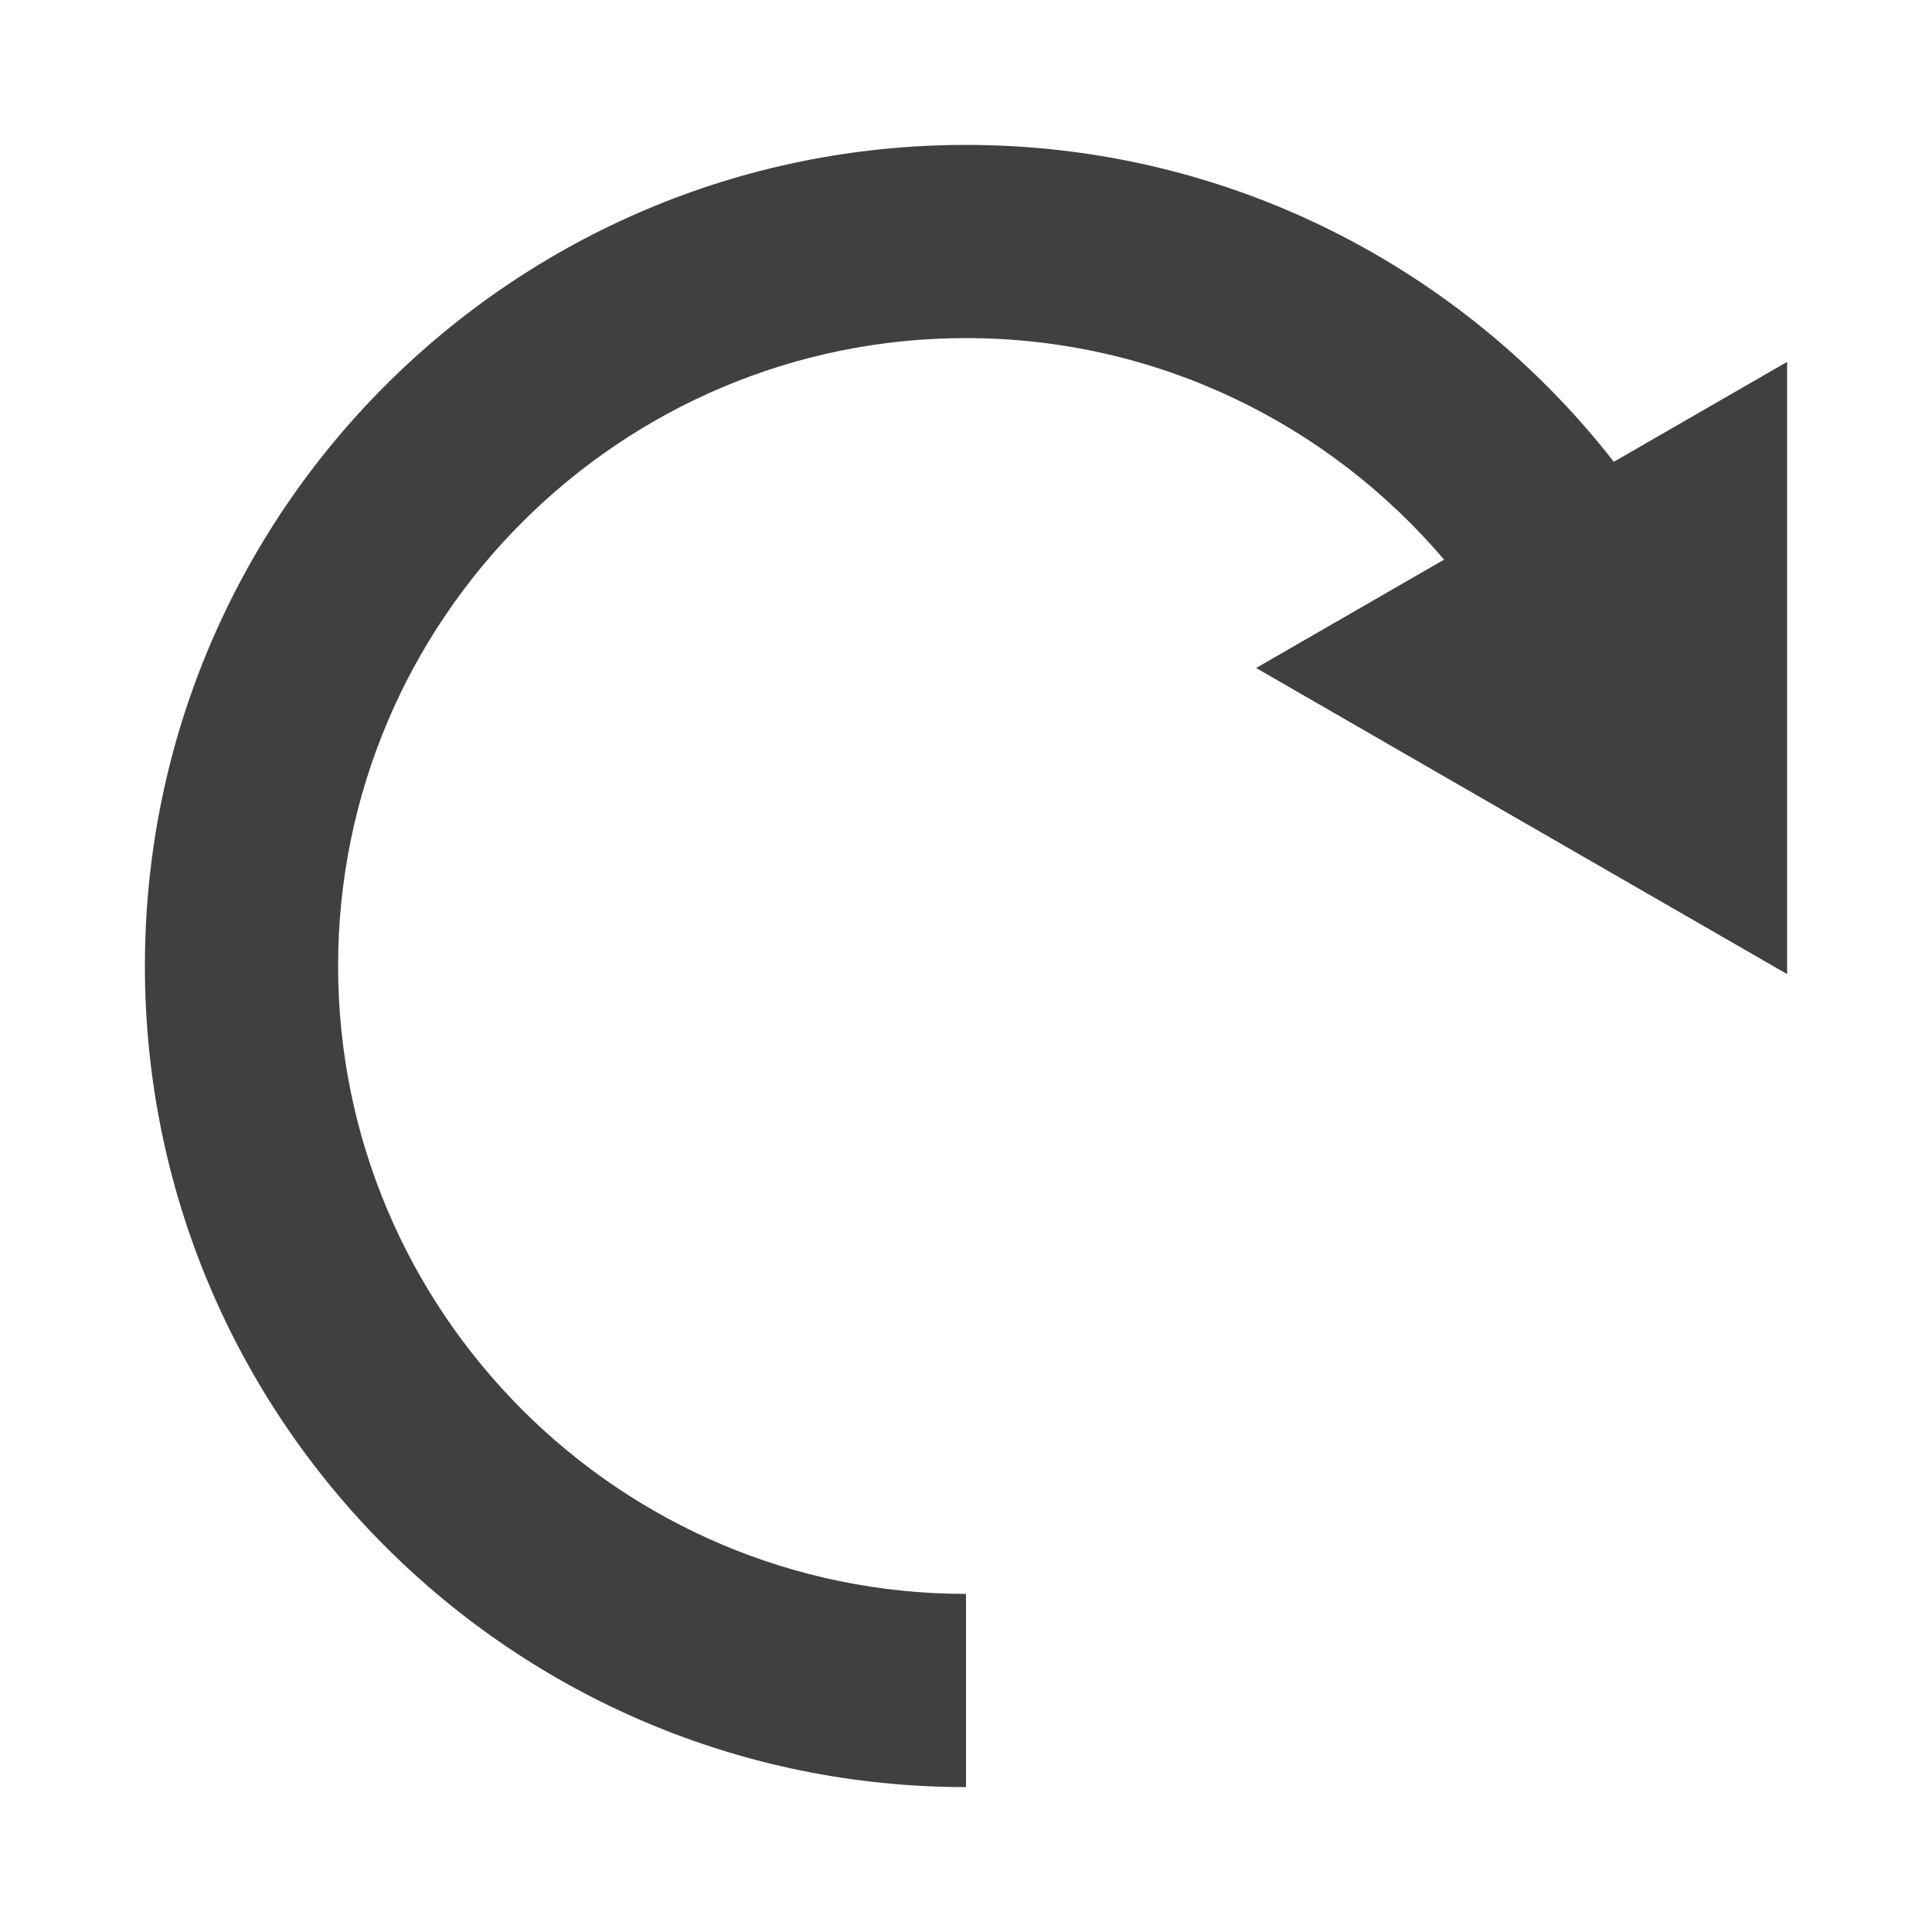 <?xml version="1.0" encoding="utf-8"?>
<!-- Generator: Adobe Illustrator 16.0.0, SVG Export Plug-In . SVG Version: 6.00 Build 0)  -->
<!DOCTYPE svg PUBLIC "-//W3C//DTD SVG 1.1//EN" "http://www.w3.org/Graphics/SVG/1.1/DTD/svg11.dtd">
<svg version="1.1" id="Layer_1" xmlns="http://www.w3.org/2000/svg" xmlns:xlink="http://www.w3.org/1999/xlink" x="0px" y="0px"
	 width="200px" height="200px" viewBox="0 0 200 200" enable-background="new 0 0 200 200" xml:space="preserve">
<path fill="#404040" d="M167.061,47.804C151.507,27.849,127.262,15,100,15c-46.943,0-85,38.055-85,85c0,46.945,38.056,85,85,85v-20
	c-35.841,0-65-29.159-65-65c0-35.842,29.159-65,65-65c19.807,0,37.561,8.916,49.492,22.932L130.033,69.15l27.47,15.844l6.501,3.746
	L183.546,100l1.454,0.838V100V69.15V37.462L167.061,47.804z"/>
</svg>
